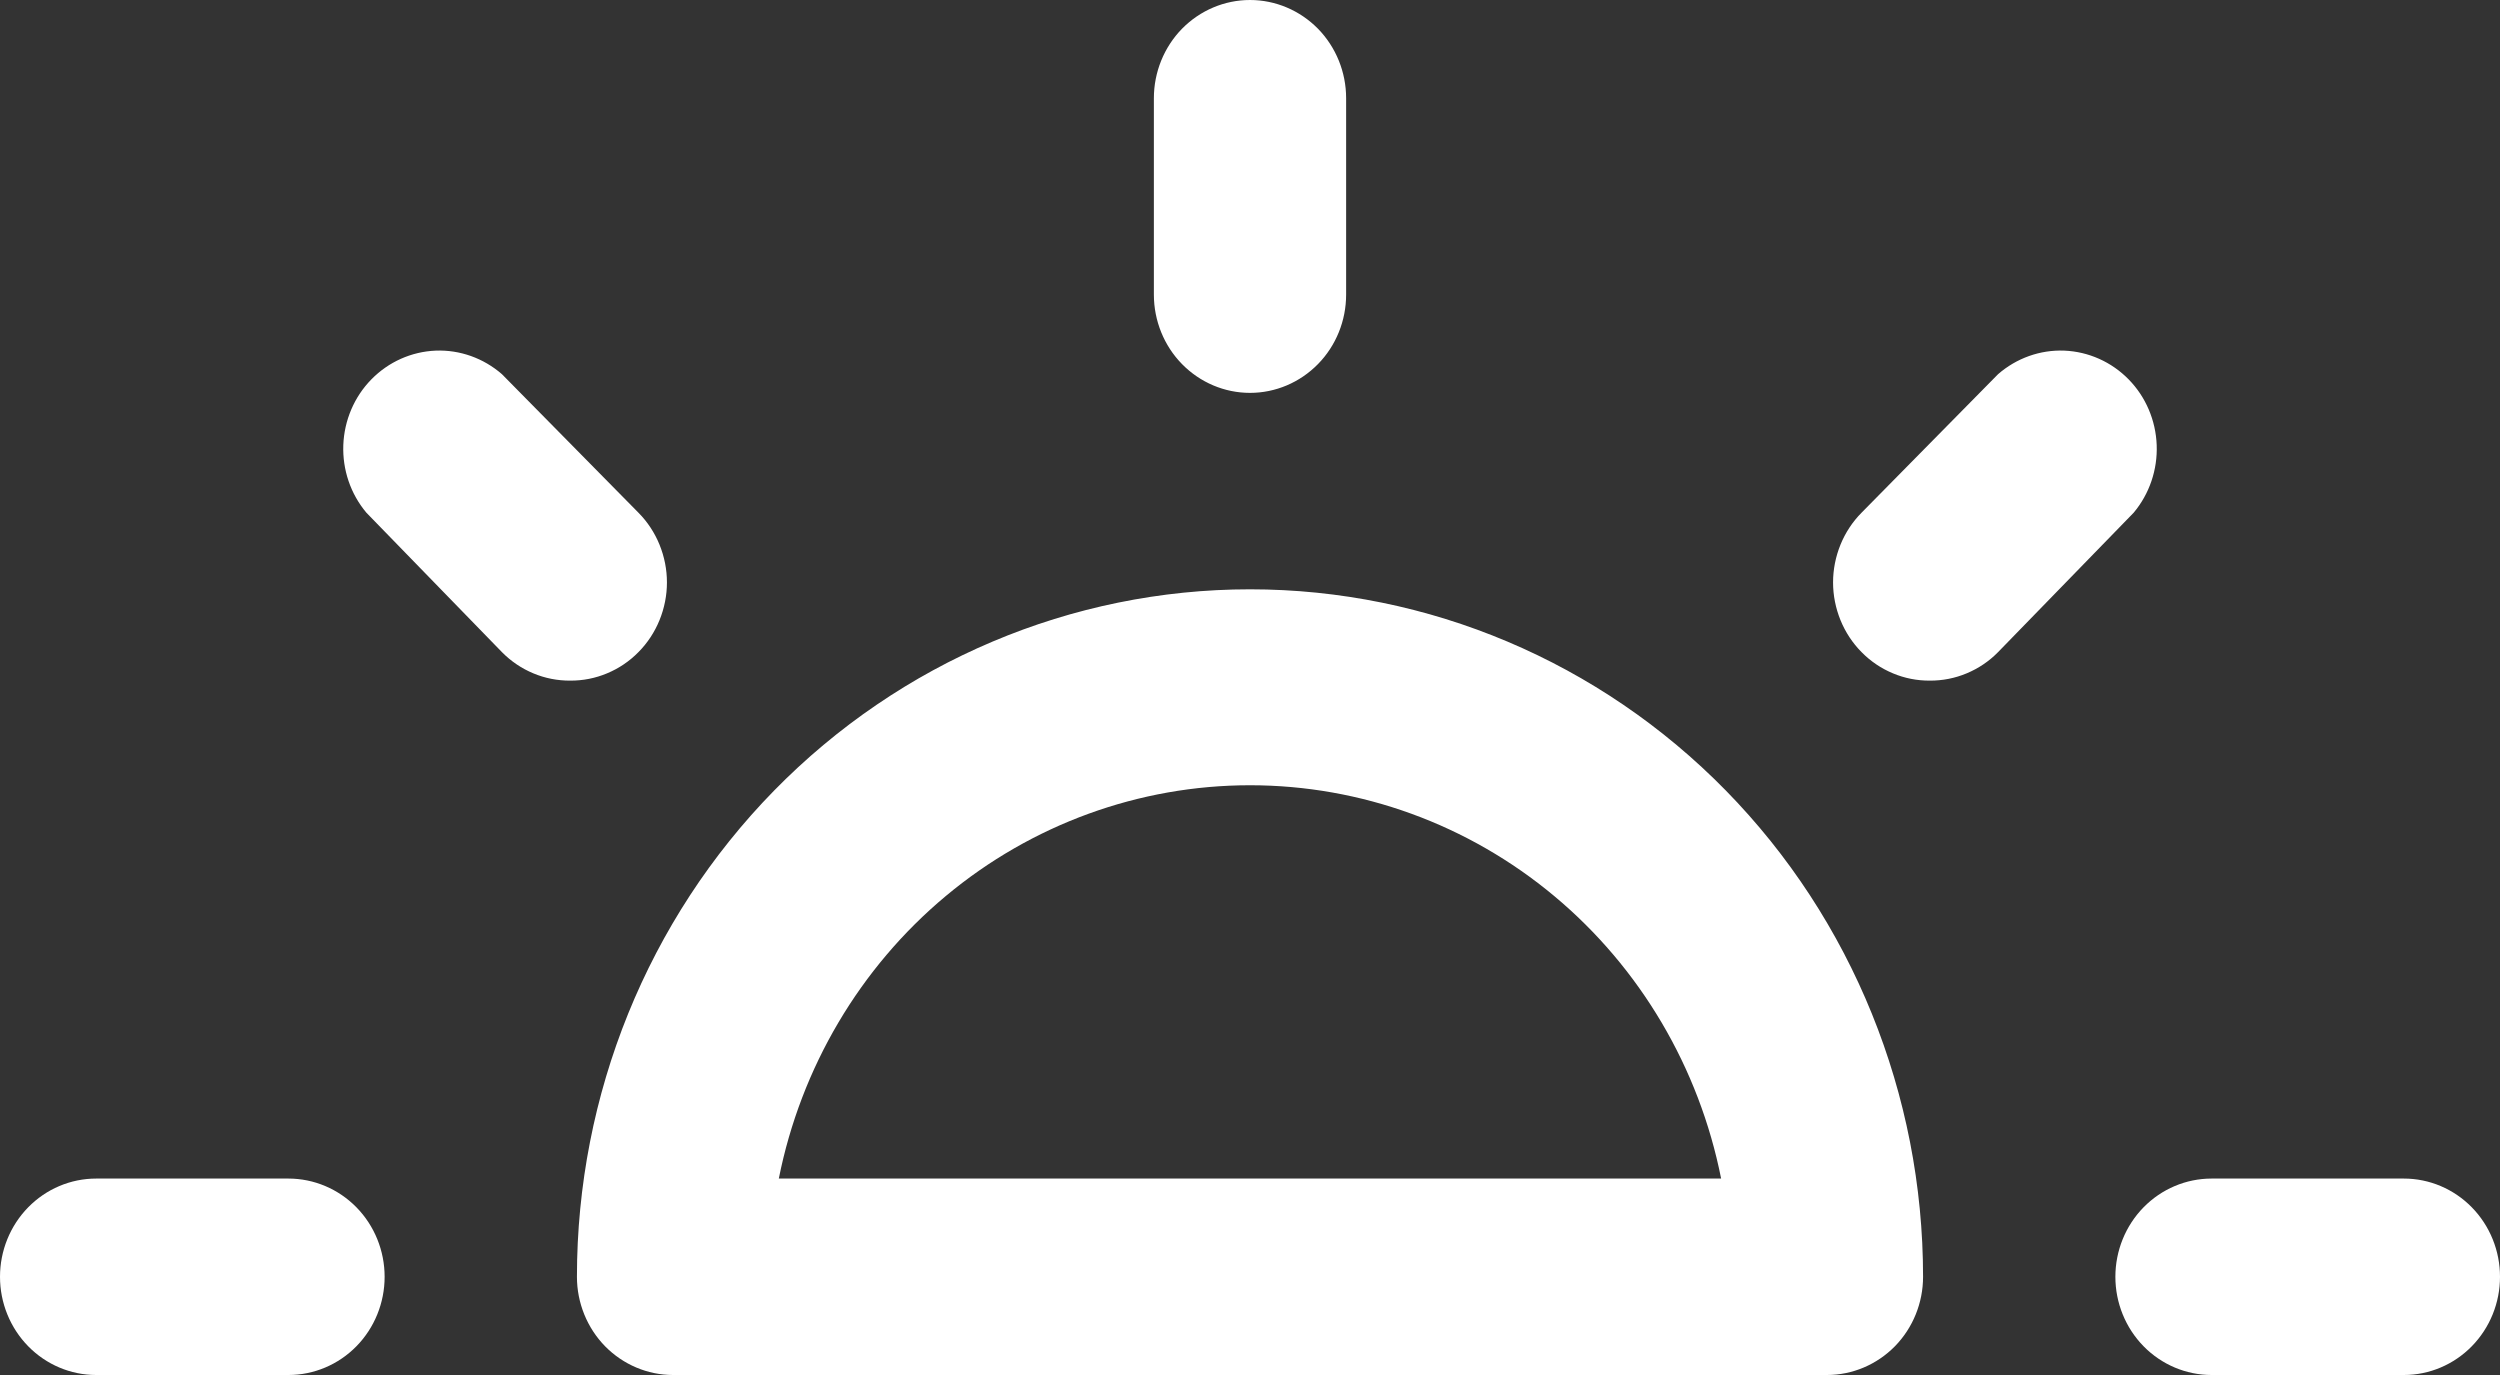 <svg width="40" height="22" viewBox="0 0 40 22" fill="none" xmlns="http://www.w3.org/2000/svg">
<rect x="0" y="0" width="40" height="22" fill="#333333" stroke="none"/>
<path d="M20 9.429C17.144 9.429 14.405 10.588 12.385 12.65C10.365 14.713 9.231 17.511 9.231 20.429C9.231 20.845 9.393 21.245 9.681 21.54C9.97 21.834 10.361 22 10.769 22H29.231C29.639 22 30.03 21.834 30.319 21.54C30.607 21.245 30.769 20.845 30.769 20.429C30.769 17.511 29.635 14.713 27.615 12.65C25.595 10.588 22.856 9.429 20 9.429ZM12.461 18.857C12.815 17.081 13.758 15.484 15.132 14.337C16.506 13.19 18.226 12.564 20 12.564C21.774 12.564 23.494 13.19 24.868 14.337C26.242 15.484 27.185 17.081 27.538 18.857H12.461ZM18.462 4.714V1.571C18.462 1.155 18.624 0.755 18.912 0.46C19.201 0.166 19.592 0 20 0C20.408 0 20.799 0.166 21.088 0.46C21.376 0.755 21.538 1.155 21.538 1.571V4.714C21.538 5.131 21.376 5.531 21.088 5.825C20.799 6.12 20.408 6.286 20 6.286C19.592 6.286 19.201 6.12 18.912 5.825C18.624 5.531 18.462 5.131 18.462 4.714ZM10.215 10.434C10.072 10.58 9.901 10.695 9.714 10.773C9.526 10.852 9.326 10.891 9.123 10.89C8.921 10.891 8.72 10.852 8.532 10.773C8.345 10.695 8.175 10.58 8.031 10.434L5.862 8.203C5.609 7.902 5.478 7.516 5.493 7.12C5.508 6.725 5.668 6.349 5.942 6.07C6.216 5.79 6.583 5.626 6.971 5.61C7.358 5.595 7.736 5.73 8.031 5.987L10.215 8.203C10.36 8.349 10.474 8.523 10.552 8.714C10.63 8.906 10.671 9.111 10.671 9.319C10.671 9.526 10.63 9.731 10.552 9.923C10.474 10.114 10.36 10.288 10.215 10.434ZM6.154 20.429C6.154 20.845 5.992 21.245 5.703 21.54C5.415 21.834 5.023 22 4.615 22H1.538C1.13 22 0.739 21.834 0.451 21.54C0.162 21.245 0 20.845 0 20.429C0 20.012 0.162 19.612 0.451 19.317C0.739 19.023 1.13 18.857 1.538 18.857H4.615C5.023 18.857 5.415 19.023 5.703 19.317C5.992 19.612 6.154 20.012 6.154 20.429ZM40 20.429C40 20.845 39.838 21.245 39.549 21.54C39.261 21.834 38.87 22 38.462 22H35.385C34.977 22 34.585 21.834 34.297 21.54C34.008 21.245 33.846 20.845 33.846 20.429C33.846 20.012 34.008 19.612 34.297 19.317C34.585 19.023 34.977 18.857 35.385 18.857H38.462C38.87 18.857 39.261 19.023 39.549 19.317C39.838 19.612 40 20.012 40 20.429ZM34.139 8.203L31.969 10.434C31.826 10.58 31.655 10.695 31.468 10.773C31.28 10.852 31.079 10.891 30.877 10.89C30.674 10.891 30.474 10.852 30.286 10.773C30.099 10.695 29.928 10.58 29.785 10.434C29.64 10.288 29.526 10.114 29.448 9.923C29.37 9.731 29.329 9.526 29.329 9.319C29.329 9.111 29.37 8.906 29.448 8.714C29.526 8.523 29.64 8.349 29.785 8.203L31.969 5.987C32.264 5.73 32.642 5.595 33.029 5.61C33.416 5.626 33.784 5.79 34.058 6.07C34.332 6.349 34.492 6.725 34.507 7.12C34.522 7.516 34.391 7.902 34.139 8.203Z" fill="white"/>
</svg>
